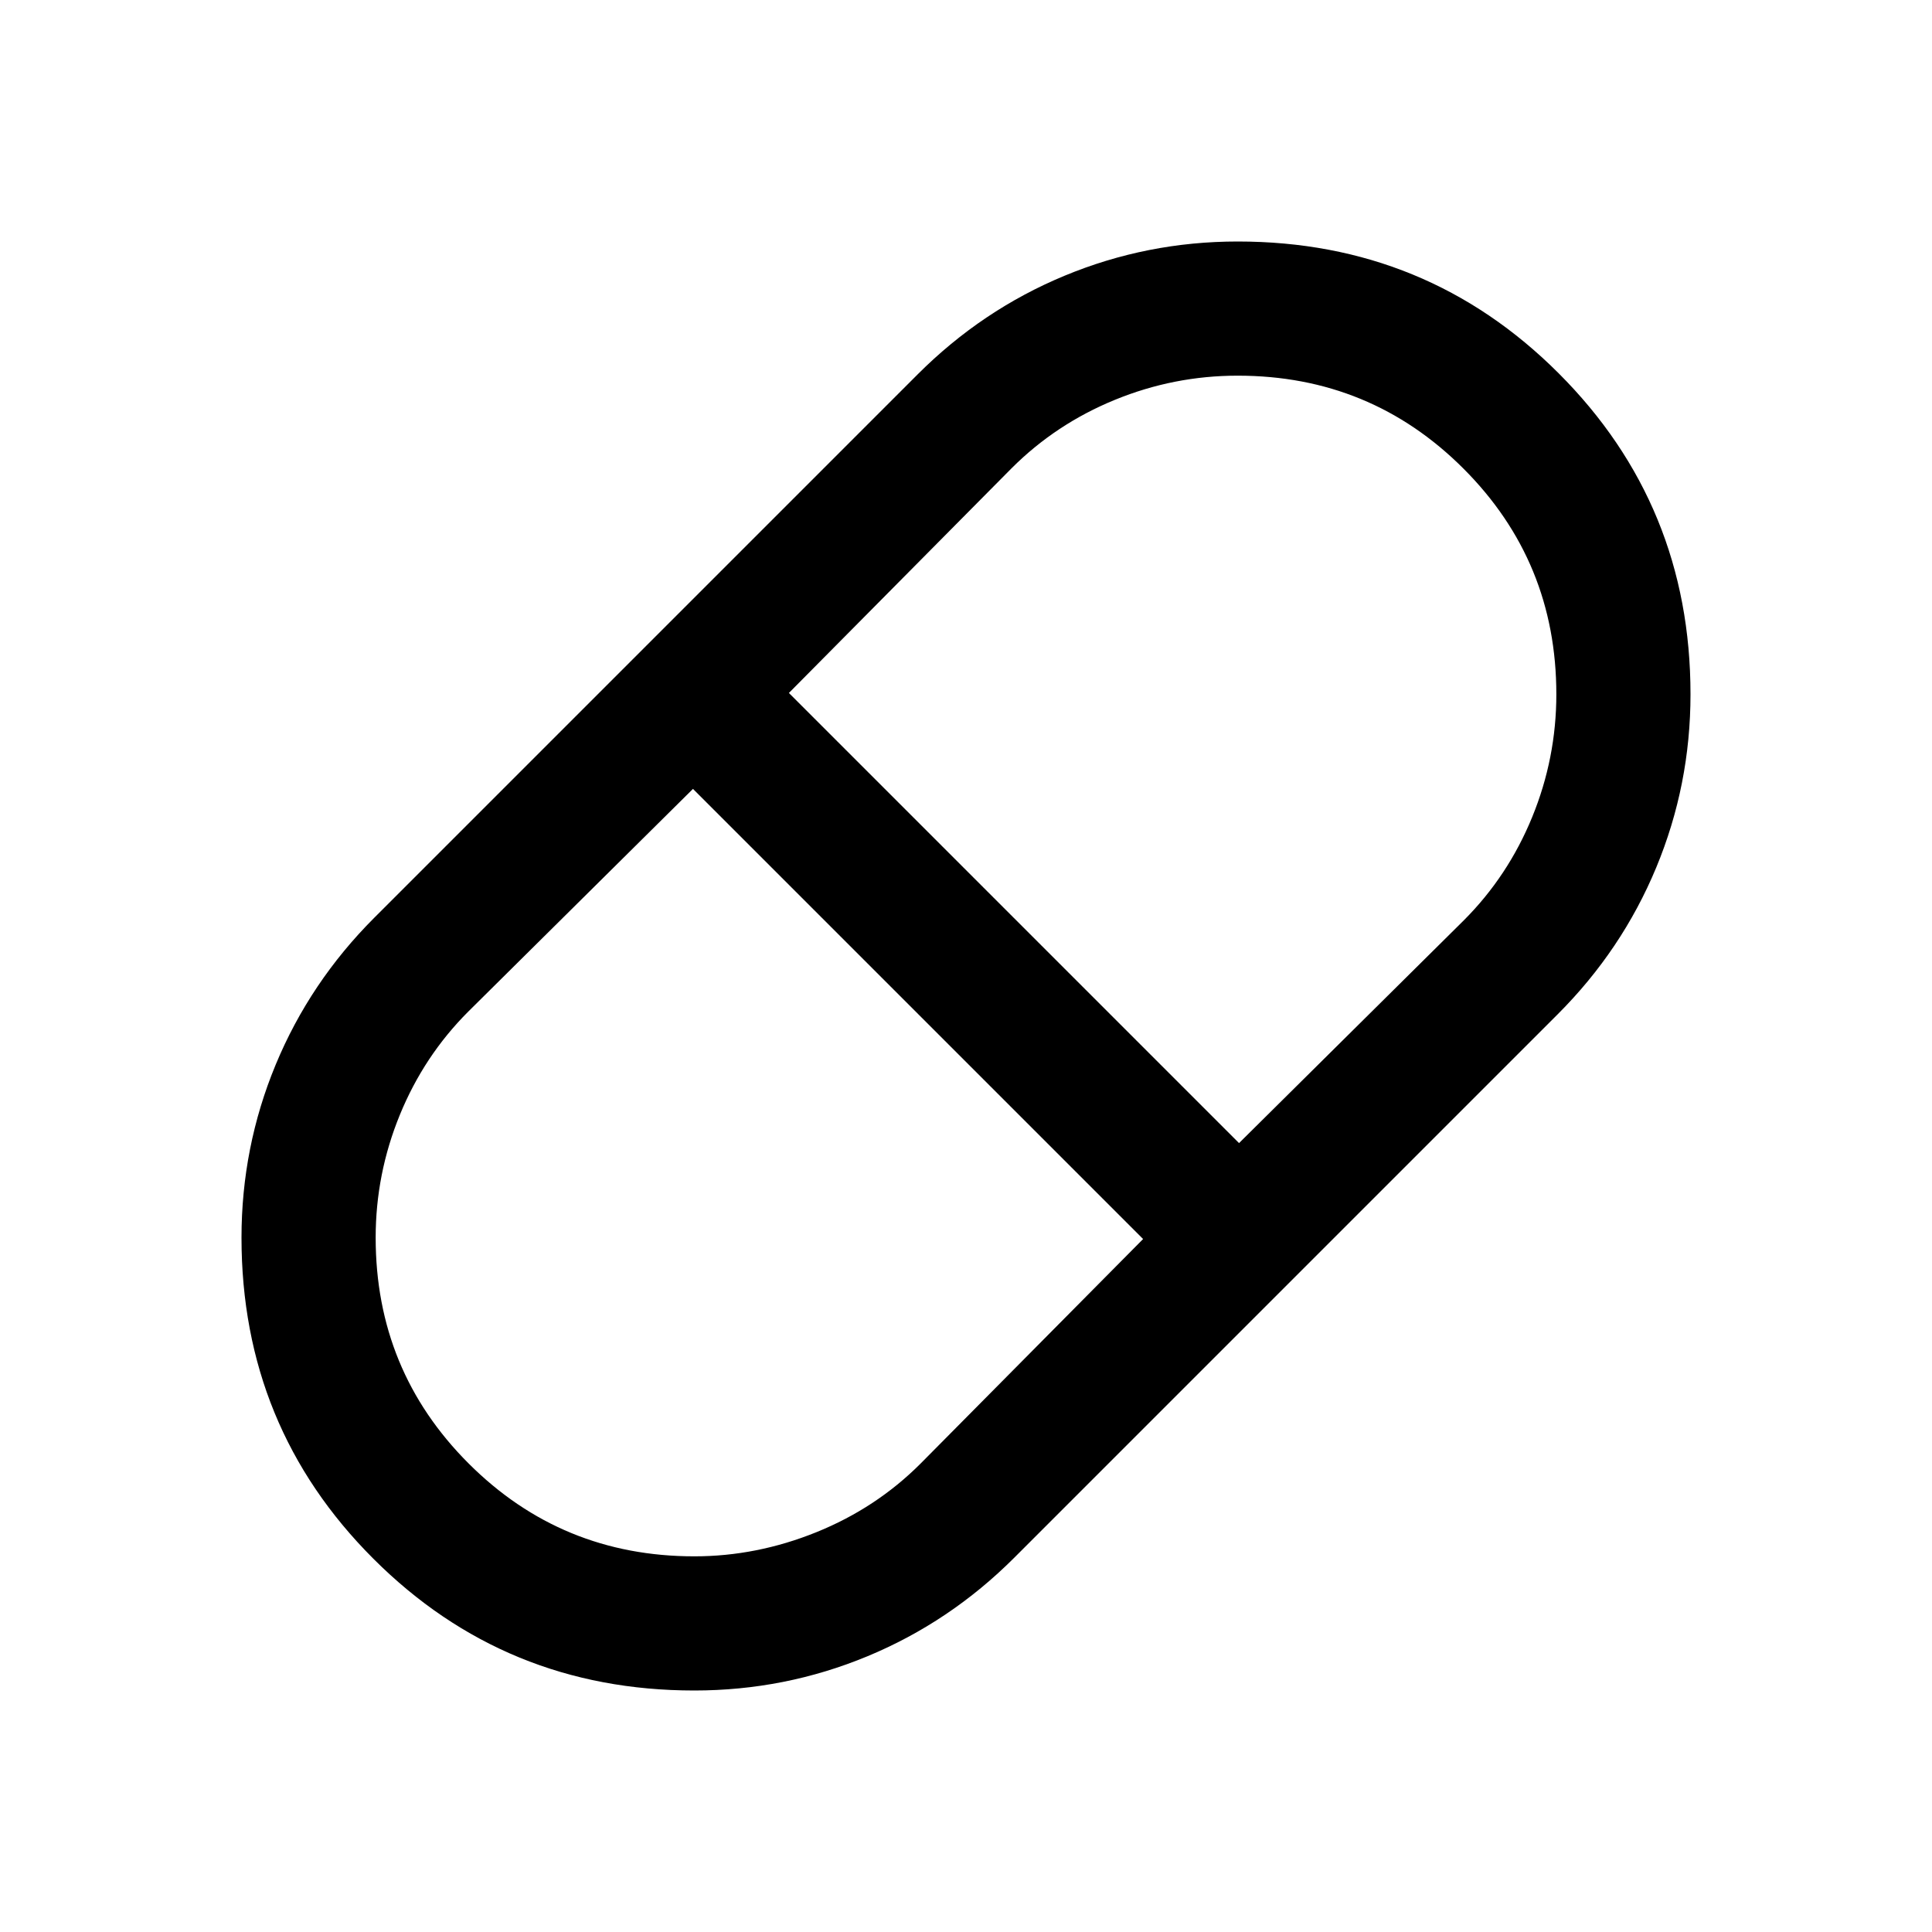 <svg xmlns="http://www.w3.org/2000/svg" height="40" viewBox="0 96 960 960" width="40"><path d="M345 936q-94 0-159.5-65.5T120 711q0-45 17-86t49-73l270-270q32-32 73-49t86-17q94 0 159.5 65.5T840 441q0 45-17 86t-49 73L504 870q-32 32-73 49t-86 17Zm270.667-272 111.667-110.666q22-22 34-51.334 12-29.333 12-61 0-66-46.167-112.167T615 282.666q-31.667 0-61 12-29.334 12-51.334 34L392 440.333 615.667 664ZM345 869.334q31 0 60.667-12t51.667-34L568 711.667 344.333 488 232.666 598.666q-22 22-34 51.334-12 29.333-12 61 0 66 46.167 112.167T345 869.334Z"/></svg>